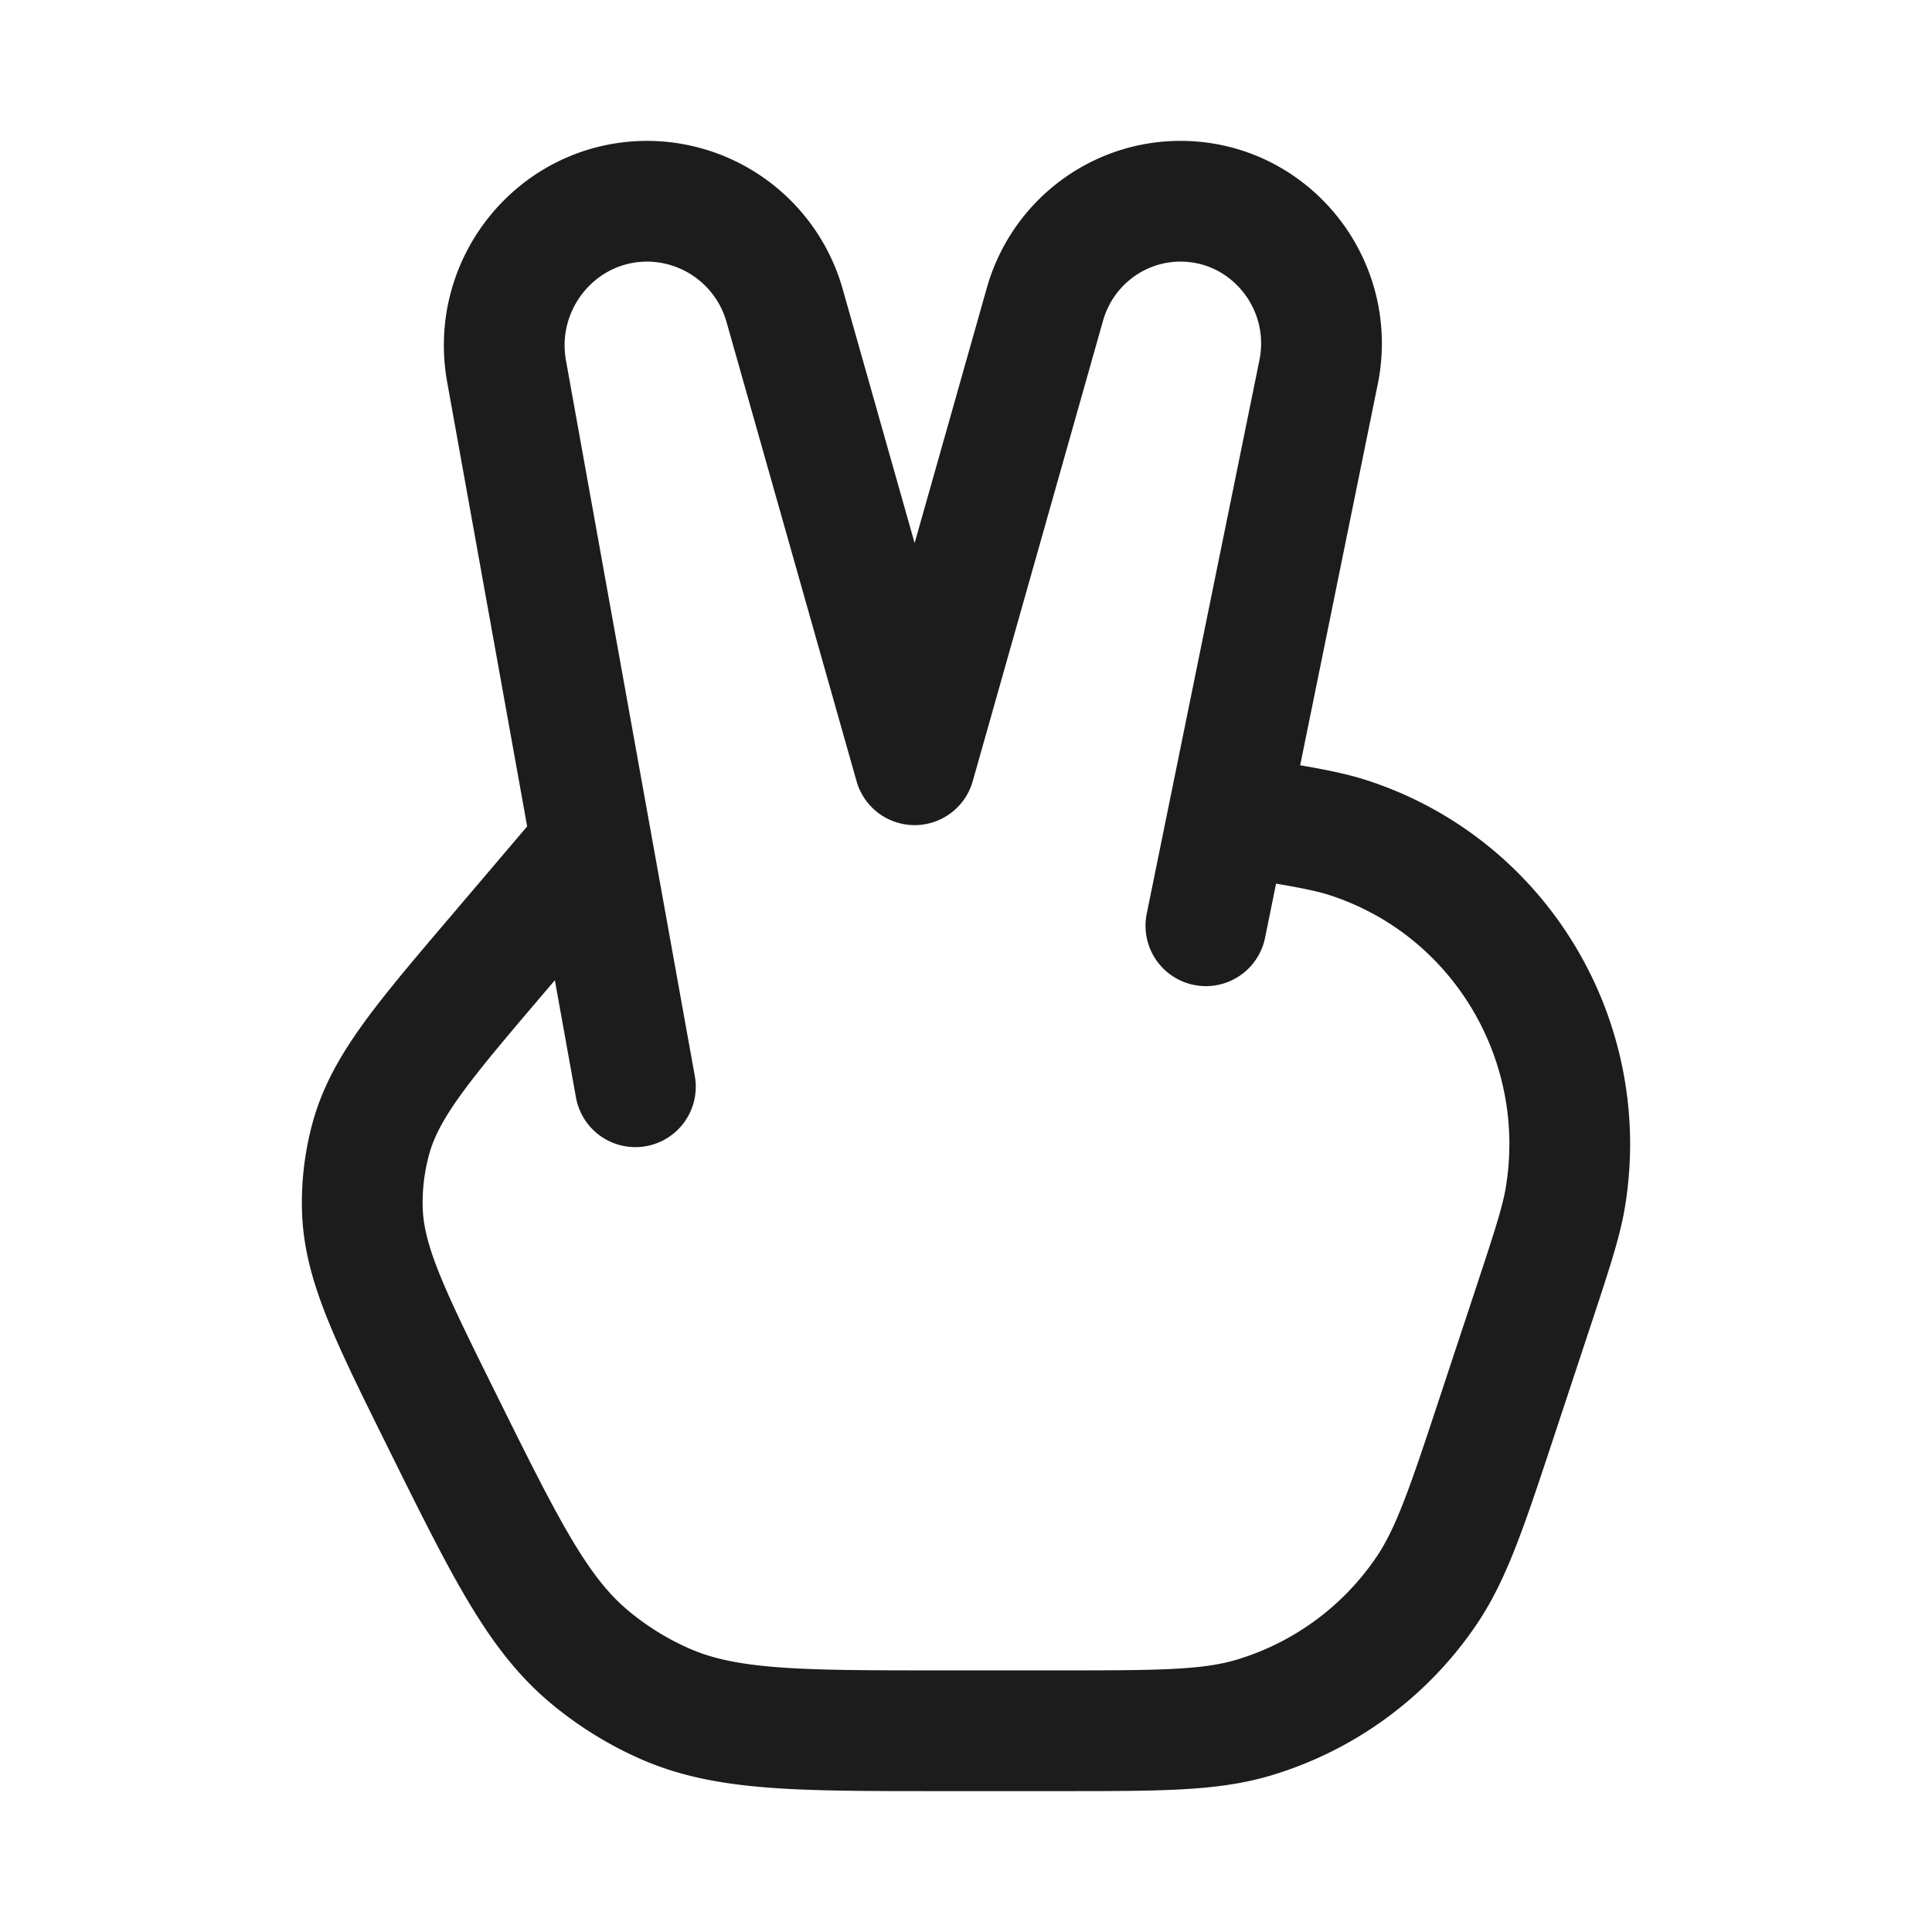 <svg xmlns="http://www.w3.org/2000/svg" width="24" height="24" fill="none" viewBox="0 0 24 24">
  <path stroke="#1B1C1B" stroke-linecap="round" stroke-linejoin="round" stroke-width="1.5" d="m7.334 10.5-1.148 1.35c-.935 1.098-1.403 1.648-1.58 2.297-.076.28-.112.57-.105.862.015.672.336 1.32.978 2.616.799 1.613 1.199 2.42 1.844 2.958.28.234.59.427.922.575.766.342 1.66.342 3.446.342h1.459c1.245 0 1.868 0 2.413-.16a3.965 3.965 0 0 0 2.145-1.561c.324-.47.52-1.067.914-2.26l.409-1.237c.242-.732.363-1.098.414-1.406.325-1.957-.82-3.859-2.692-4.468-.294-.096-.672-.156-1.427-.276M14.98 11.5l1.4-6.877c.222-1.096-.607-2.123-1.716-2.123-.782 0-1.47.523-1.684 1.282L11.362 9.5 9.748 3.8A1.779 1.779 0 0 0 8.04 2.5c-1.108 0-1.945 1.013-1.747 2.113l1.6 8.887"/>
</svg>
